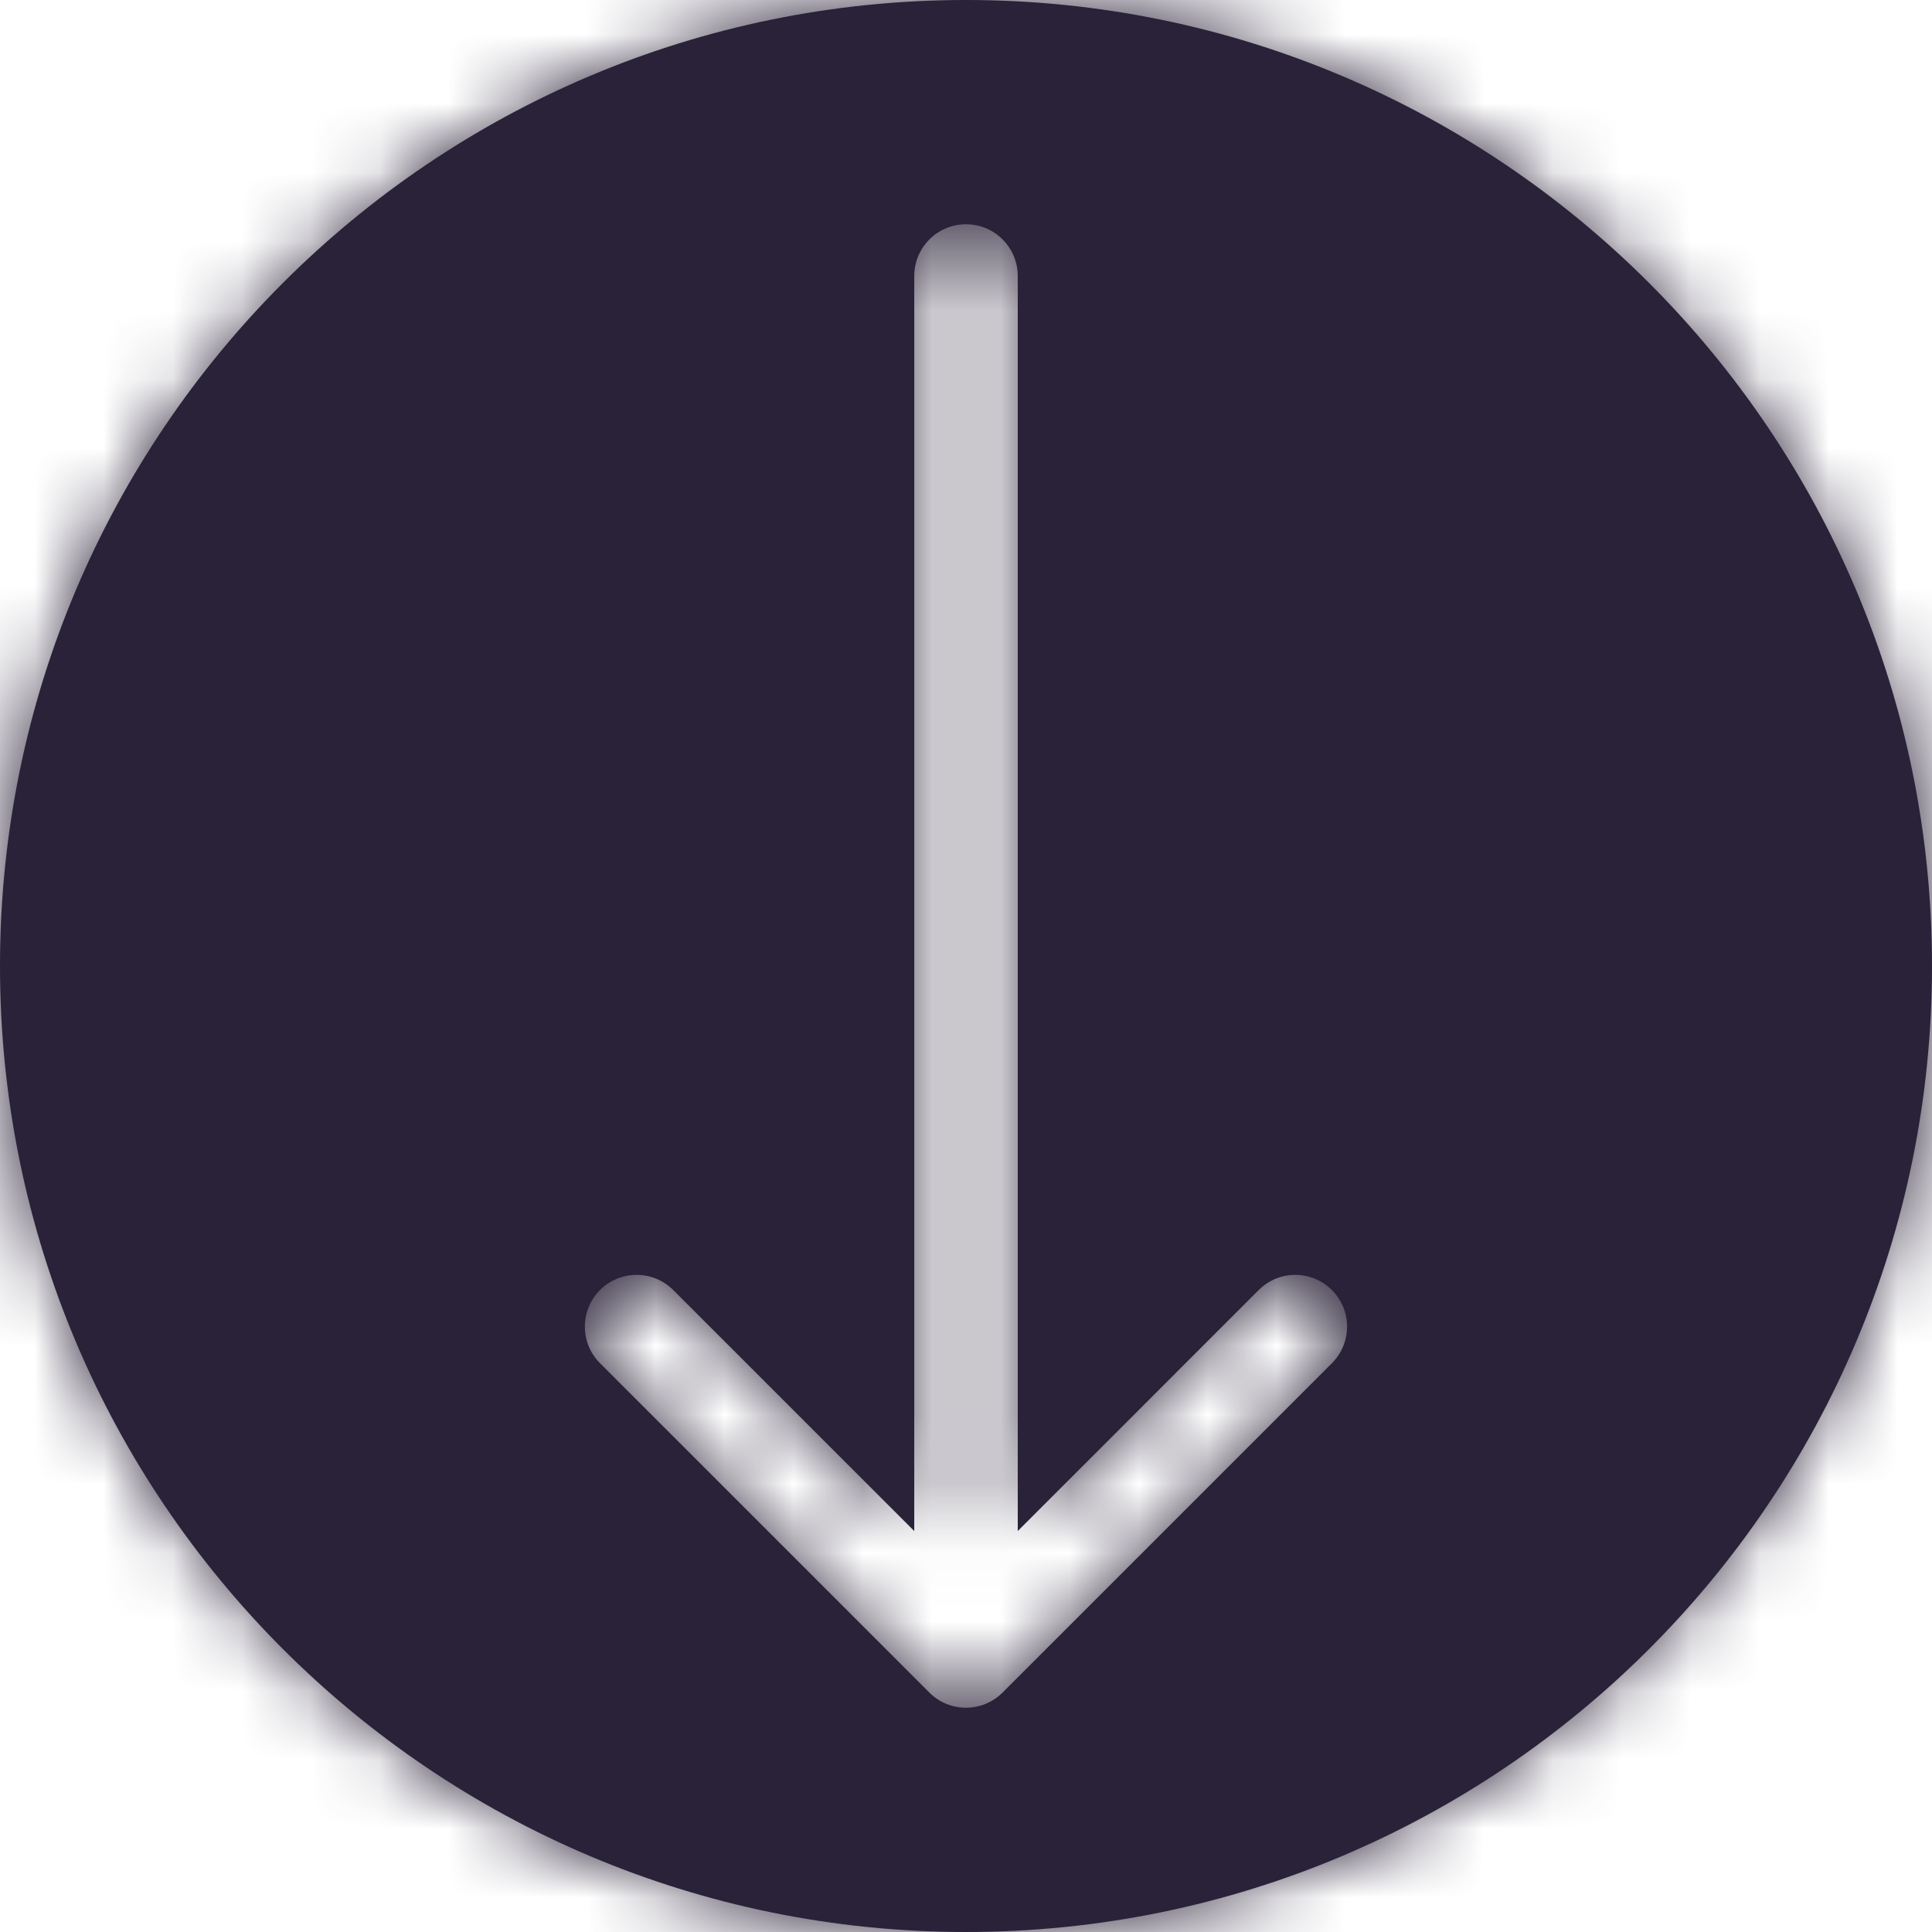 <svg xmlns="http://www.w3.org/2000/svg" fill="none" viewBox="0 0 28 28">
  <mask id="a" fill="#fff">
    <path fill-rule="evenodd" d="M0 14c0 7.732 6.268 14 14 14 7.732 0 14-6.268 14-14 0-7.732-6.268-14-14-14C6.268 0 0 6.268 0 14Zm14.53 10.53 4.773-4.773c.293-.293.293-.768 0-1.061-.293-.293-.768-.293-1.061 0L14.75 22.189V4c0-.414-.336-.75-.75-.75s-.75.336-.75.75v18.189l-3.493-3.493c-.293-.293-.768-.293-1.061 0s-.293.768 0 1.061l4.773 4.773c.293.293.768.293 1.061 0Z" clip-rule="evenodd"/>
  </mask>
  <path fill="#2A2238" fill-rule="evenodd" d="M0 14c0 7.732 6.268 14 14 14 7.732 0 14-6.268 14-14 0-7.732-6.268-14-14-14C6.268 0 0 6.268 0 14Zm14.53 10.53 4.773-4.773c.293-.293.293-.768 0-1.061-.293-.293-.768-.293-1.061 0L14.75 22.189V4c0-.414-.336-.75-.75-.75s-.75.336-.75.75v18.189l-3.493-3.493c-.293-.293-.768-.293-1.061 0s-.293.768 0 1.061l4.773 4.773c.293.293.768.293 1.061 0Z" clip-rule="evenodd"/>
  <path fill="#2A2238" d="m19.303 19.757-1.061-1.061 1.061 1.061Zm-4.773 4.773 1.061 1.061-1.061-1.061Zm4.773-5.834 1.061-1.061-1.061 1.061Zm-1.061 0L17.182 17.636l1.061 1.061ZM14.75 22.189h-1.5v3.621l2.561-2.561-1.061-1.061Zm-1.5 0L12.189 23.25l2.561 2.561v-3.621h-1.5Zm-3.493-3.493L8.697 19.757l1.061-1.061ZM8.697 19.757l1.061-1.061-1.061 1.061Zm4.773 4.773L12.409 25.591l1.061-1.061ZM14 26.5C7.096 26.5 1.5 20.904 1.5 14h-3c0 8.56 6.94 15.5 15.5 15.5v-3ZM26.5 14c0 6.904-5.596 12.5-12.5 12.5v3c8.56 0 15.5-6.94 15.5-15.5h-3ZM14 1.5c6.904 0 12.5 5.596 12.5 12.5h3c0-8.56-6.94-15.5-15.5-15.5v3ZM1.5 14C1.5 7.096 7.096 1.5 14 1.5v-3C5.44-1.5-1.5 5.44-1.5 14h3Zm16.743 4.697-4.773 4.773 2.121 2.121 4.773-4.773-2.121-2.121Zm0 1.061c-.293-.293-.293-.768 0-1.061l2.121 2.121c.879-.879.879-2.303 0-3.182l-2.121 2.121Zm1.061 0c-.293.293-.768.293-1.061 0l2.121-2.121c-.879-.879-2.303-.879-3.182 0l2.121 2.121ZM15.811 23.25l3.493-3.493-2.121-2.121-3.493 3.493 2.121 2.121ZM13.25 4v18.189h3V4h-3Zm.75.75c-.414 0-.75-.336-.75-.75h3c0-1.243-1.007-2.25-2.25-2.25v3Zm.75-.75c0 .414-.336.75-.75.75v-3c-1.243 0-2.25 1.007-2.25 2.25h3Zm0 18.189V4h-3v18.189h3Zm-6.053-2.432 3.493 3.493 2.121-2.121-3.493-3.493-2.121 2.121Zm1.061 0c-.293.293-.768.293-1.061 0l2.121-2.121c-.879-.879-2.303-.879-3.182 0l2.121 2.121Zm0-1.061c.293.293.293.768 0 1.061L7.636 17.636c-.879.879-.879 2.303 0 3.182l2.121-2.121Zm4.773 4.773-4.773-4.773-2.121 2.121 4.773 4.773 2.121-2.121Zm-1.061 0c.293-.293.768-.293 1.061 0L12.409 25.591c.879.879 2.303.879 3.182 0l-2.121-2.121Z" mask="url(#a)"/>
</svg>
